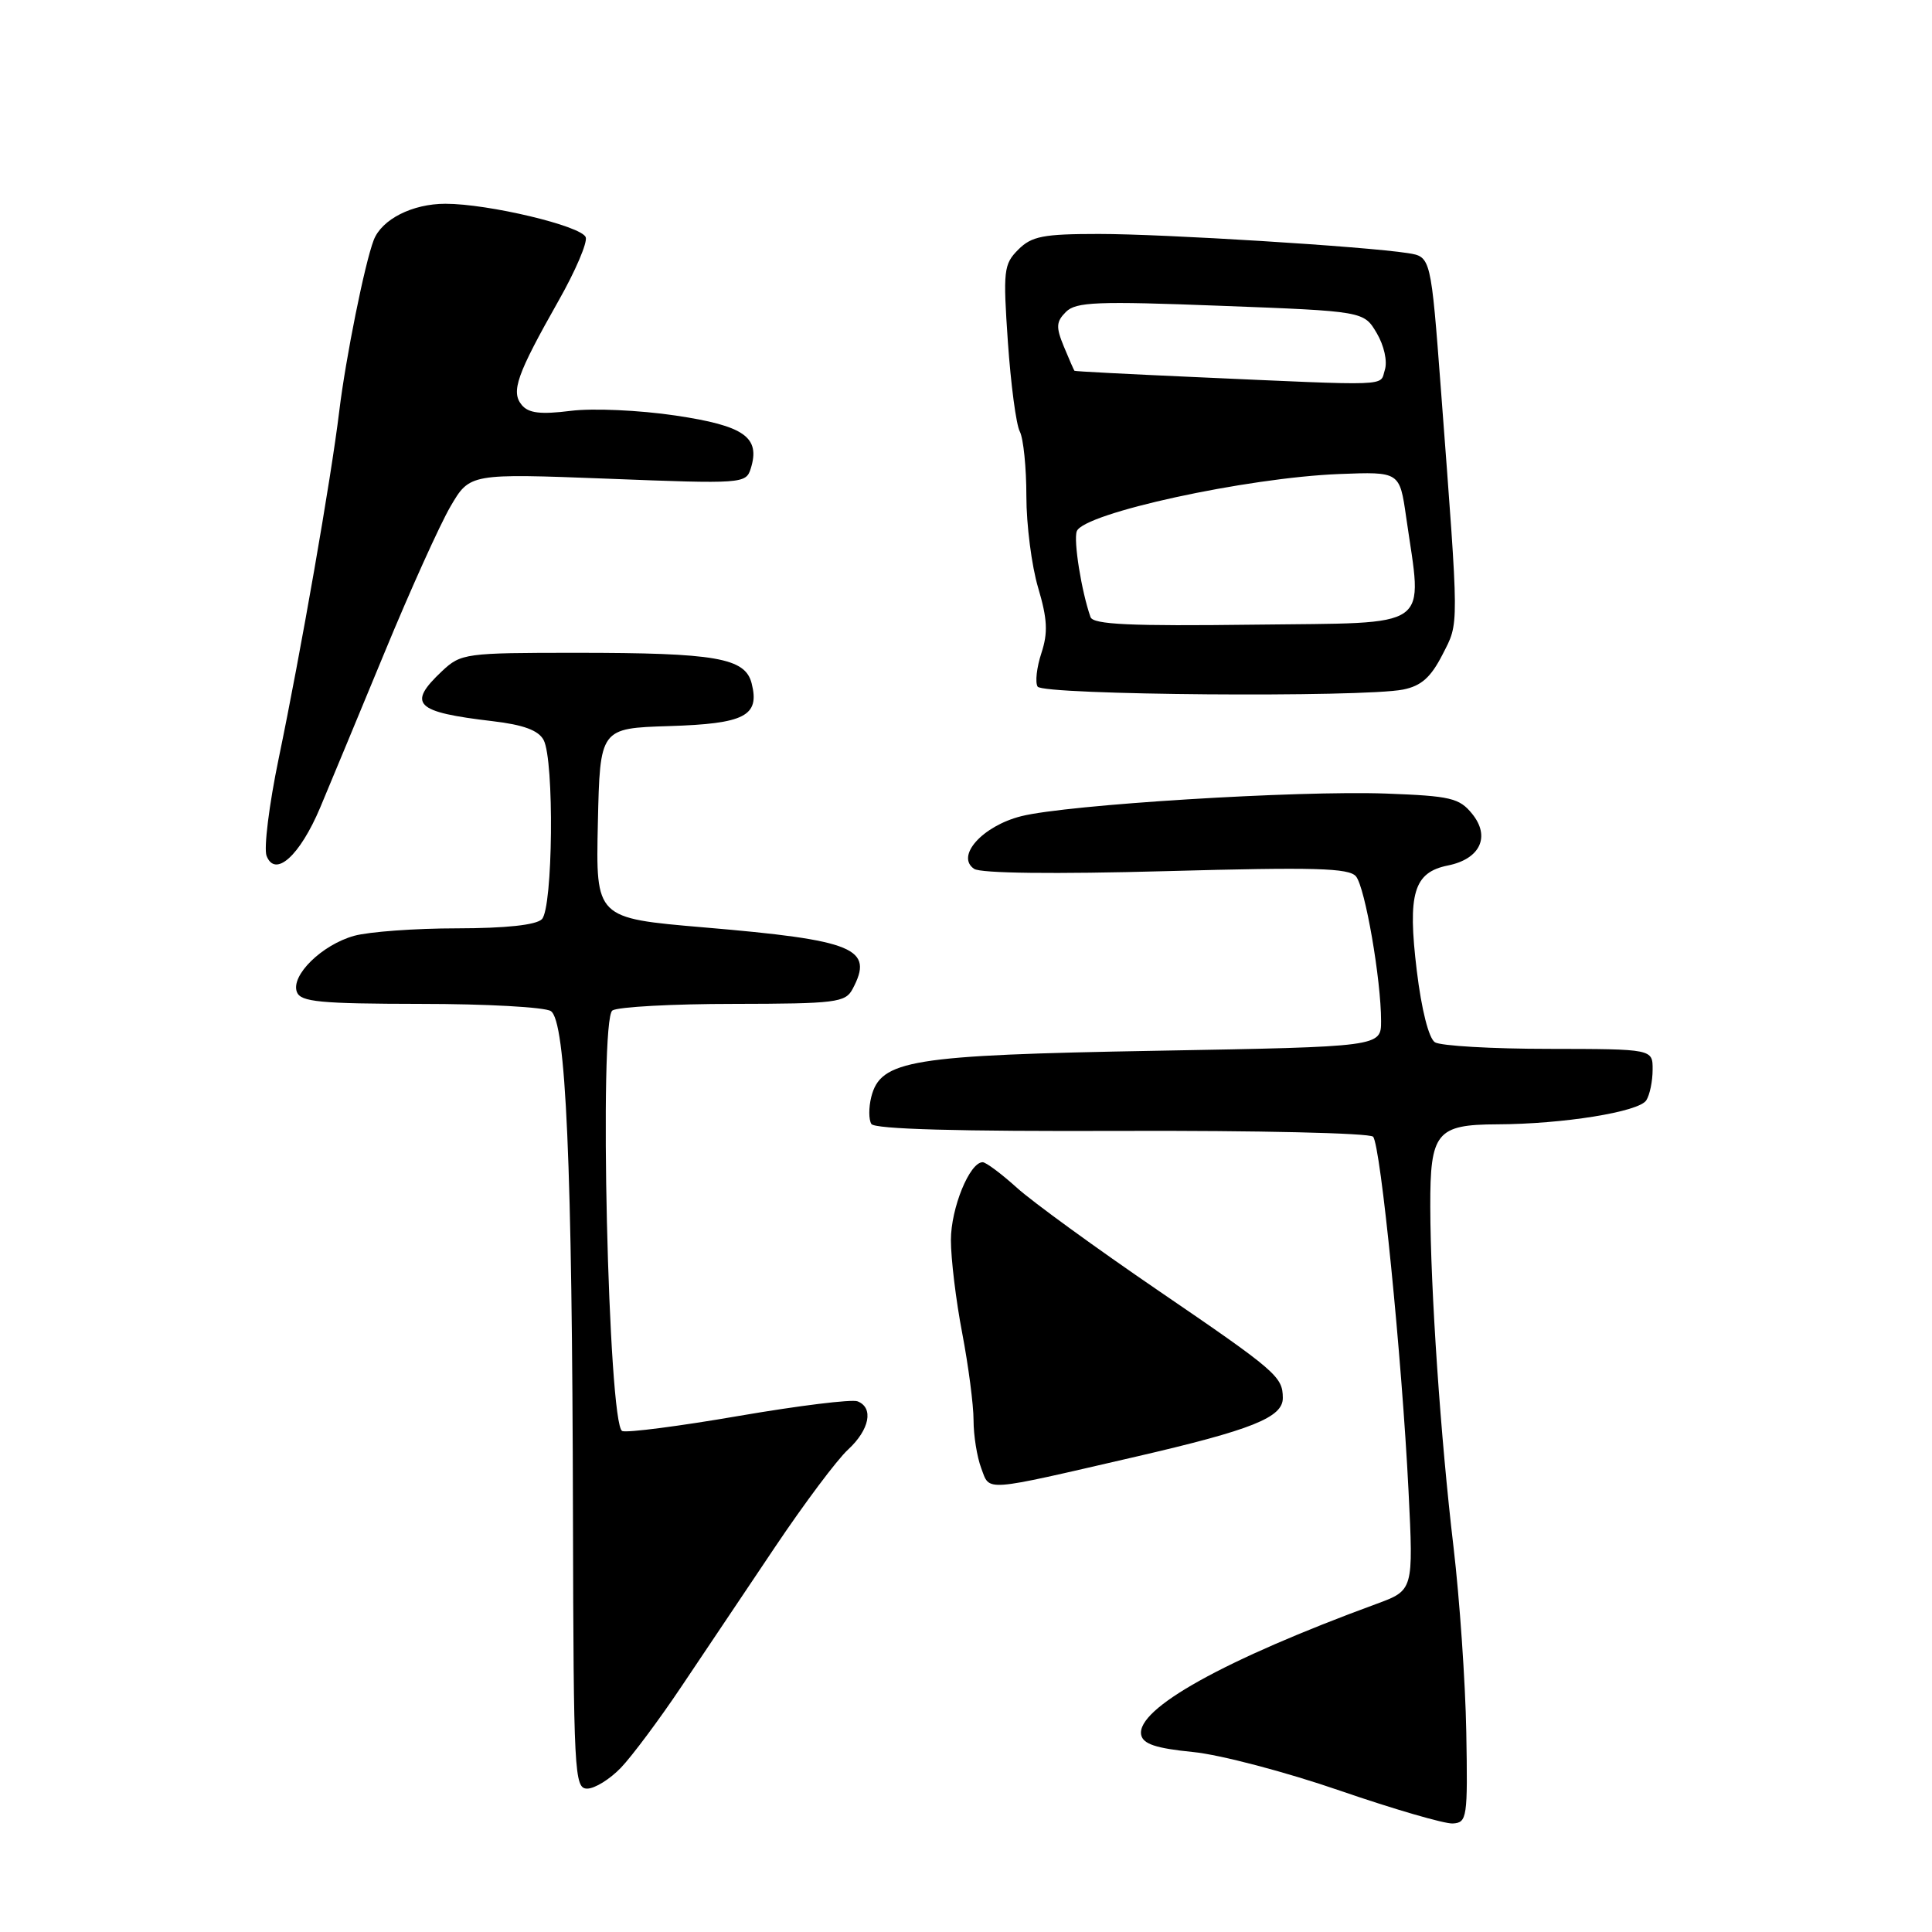 <?xml version="1.0" encoding="UTF-8" standalone="no"?>
<!DOCTYPE svg PUBLIC "-//W3C//DTD SVG 1.1//EN" "http://www.w3.org/Graphics/SVG/1.1/DTD/svg11.dtd" >
<svg xmlns="http://www.w3.org/2000/svg" xmlns:xlink="http://www.w3.org/1999/xlink" version="1.1" viewBox="0 0 256 256">
 <g >
 <path fill="currentColor"
d=" M 194.29 229.50 C 194.17 222.90 193.41 211.88 192.60 205.00 C 190.89 190.60 189.55 170.90 189.52 159.90 C 189.49 150.06 190.34 149.01 198.37 148.98 C 207.10 148.95 217.17 147.33 218.14 145.80 C 218.60 145.09 218.98 143.26 218.98 141.75 C 219.00 139.00 219.00 139.00 205.25 138.98 C 197.69 138.98 190.89 138.58 190.14 138.11 C 189.32 137.59 188.36 133.80 187.73 128.61 C 186.49 118.38 187.32 115.59 191.86 114.68 C 196.13 113.82 197.52 110.86 195.07 107.84 C 193.37 105.74 192.22 105.47 183.63 105.15 C 171.89 104.73 141.39 106.62 135.32 108.15 C 130.18 109.45 126.59 113.45 129.08 115.13 C 129.96 115.72 139.67 115.84 154.53 115.43 C 174.23 114.89 178.76 115.01 179.68 116.13 C 180.89 117.62 183.00 129.80 183.00 135.29 C 183.00 138.70 183.00 138.70 153.25 139.23 C 120.61 139.81 116.68 140.45 115.44 145.38 C 115.10 146.76 115.10 148.36 115.46 148.93 C 115.88 149.62 127.01 149.93 148.62 149.85 C 166.50 149.79 181.50 150.13 181.94 150.62 C 182.94 151.71 185.76 179.91 186.64 197.61 C 187.29 210.72 187.29 210.72 182.40 212.52 C 162.21 219.93 150.55 226.42 151.21 229.87 C 151.45 231.09 153.16 231.66 158.07 232.15 C 161.66 232.50 170.43 234.81 177.55 237.27 C 184.67 239.72 191.40 241.68 192.50 241.62 C 194.40 241.51 194.49 240.87 194.29 229.50 Z  M 82.28 234.23 C 83.74 232.70 87.35 227.87 90.29 223.48 C 93.23 219.09 98.82 210.78 102.69 205.00 C 106.57 199.22 110.92 193.41 112.37 192.08 C 115.23 189.44 115.80 186.52 113.62 185.68 C 112.86 185.39 105.80 186.26 97.94 187.61 C 90.07 188.97 83.10 189.87 82.45 189.62 C 80.59 188.91 79.33 135.04 81.15 133.89 C 81.89 133.42 89.12 133.02 97.21 133.02 C 110.73 133.00 112.01 132.84 112.96 131.07 C 115.86 125.65 113.29 124.58 93.22 122.88 C 78.94 121.66 78.94 121.66 79.22 109.08 C 79.50 96.50 79.50 96.50 88.66 96.21 C 98.69 95.90 100.69 94.87 99.60 90.56 C 98.75 87.17 94.89 86.50 76.33 86.50 C 61.65 86.50 61.08 86.58 58.58 88.92 C 53.92 93.31 54.97 94.35 65.28 95.56 C 69.36 96.04 71.34 96.77 72.03 98.05 C 73.46 100.73 73.27 120.33 71.80 121.80 C 71.03 122.57 67.03 123.00 60.55 123.01 C 55.02 123.01 48.89 123.46 46.93 124.00 C 42.65 125.19 38.50 129.26 39.34 131.45 C 39.84 132.76 42.39 133.00 55.72 133.02 C 64.40 133.02 72.17 133.45 72.98 133.97 C 74.99 135.24 75.82 154.12 75.92 200.75 C 76.00 235.06 76.10 237.00 77.81 237.00 C 78.81 237.00 80.82 235.75 82.28 234.23 Z  M 150.50 193.02 C 165.90 189.46 170.01 187.82 169.98 185.22 C 169.96 182.41 169.15 181.70 153.50 171.02 C 145.25 165.39 136.81 159.25 134.75 157.39 C 132.68 155.52 130.64 154.00 130.21 154.00 C 128.48 154.00 126.00 160.08 126.00 164.32 C 126.00 166.80 126.67 172.35 127.50 176.66 C 128.32 180.97 129.00 186.16 129.00 188.18 C 129.00 190.21 129.46 193.07 130.02 194.55 C 131.20 197.66 130.00 197.75 150.50 193.02 Z  M 42.43 107.00 C 43.70 103.97 47.53 94.75 50.94 86.50 C 54.34 78.25 58.28 69.53 59.69 67.11 C 62.25 62.73 62.25 62.73 80.53 63.43 C 98.36 64.13 98.84 64.09 99.47 62.11 C 100.79 57.93 98.65 56.42 89.51 55.06 C 84.73 54.35 78.57 54.07 75.62 54.44 C 71.63 54.94 70.04 54.75 69.14 53.67 C 67.67 51.90 68.48 49.63 74.00 39.87 C 76.25 35.91 77.87 32.11 77.61 31.43 C 77.04 29.94 64.72 27.00 59.02 27.00 C 54.64 27.00 50.58 29.06 49.52 31.81 C 48.33 34.90 45.81 47.41 44.95 54.50 C 43.86 63.49 39.86 86.39 36.92 100.54 C 35.66 106.61 34.94 112.40 35.32 113.40 C 36.46 116.35 39.73 113.40 42.43 107.00 Z  M 185.92 91.37 C 188.32 90.89 189.59 89.76 191.13 86.75 C 193.36 82.38 193.36 83.82 190.94 51.76 C 189.60 34.02 189.60 34.02 186.55 33.54 C 180.83 32.65 154.23 31.00 145.60 31.00 C 138.23 31.00 136.70 31.30 134.93 33.07 C 132.99 35.01 132.90 35.85 133.55 45.32 C 133.94 50.92 134.64 56.26 135.13 57.18 C 135.61 58.11 136.00 61.97 136.00 65.75 C 136.00 69.54 136.70 75.00 137.56 77.88 C 138.79 82.04 138.88 83.83 137.99 86.54 C 137.37 88.42 137.14 90.42 137.49 90.98 C 138.18 92.11 180.53 92.44 185.92 91.37 Z  M 144.50 81.77 C 143.30 78.37 142.22 71.60 142.68 70.39 C 143.60 67.99 165.18 63.29 177.48 62.81 C 185.46 62.50 185.46 62.50 186.32 68.50 C 188.49 83.65 190.16 82.47 166.23 82.77 C 149.74 82.98 144.85 82.75 144.50 81.77 Z  M 158.00 49.95 C 149.47 49.57 142.44 49.21 142.37 49.13 C 142.30 49.06 141.67 47.62 140.97 45.93 C 139.90 43.34 139.94 42.63 141.24 41.33 C 142.57 40.00 145.35 39.89 161.75 40.52 C 180.71 41.24 180.71 41.24 182.42 44.13 C 183.40 45.79 183.86 47.87 183.50 49.01 C 182.79 51.22 184.88 51.15 158.00 49.95 Z "/>
</g>
</svg>